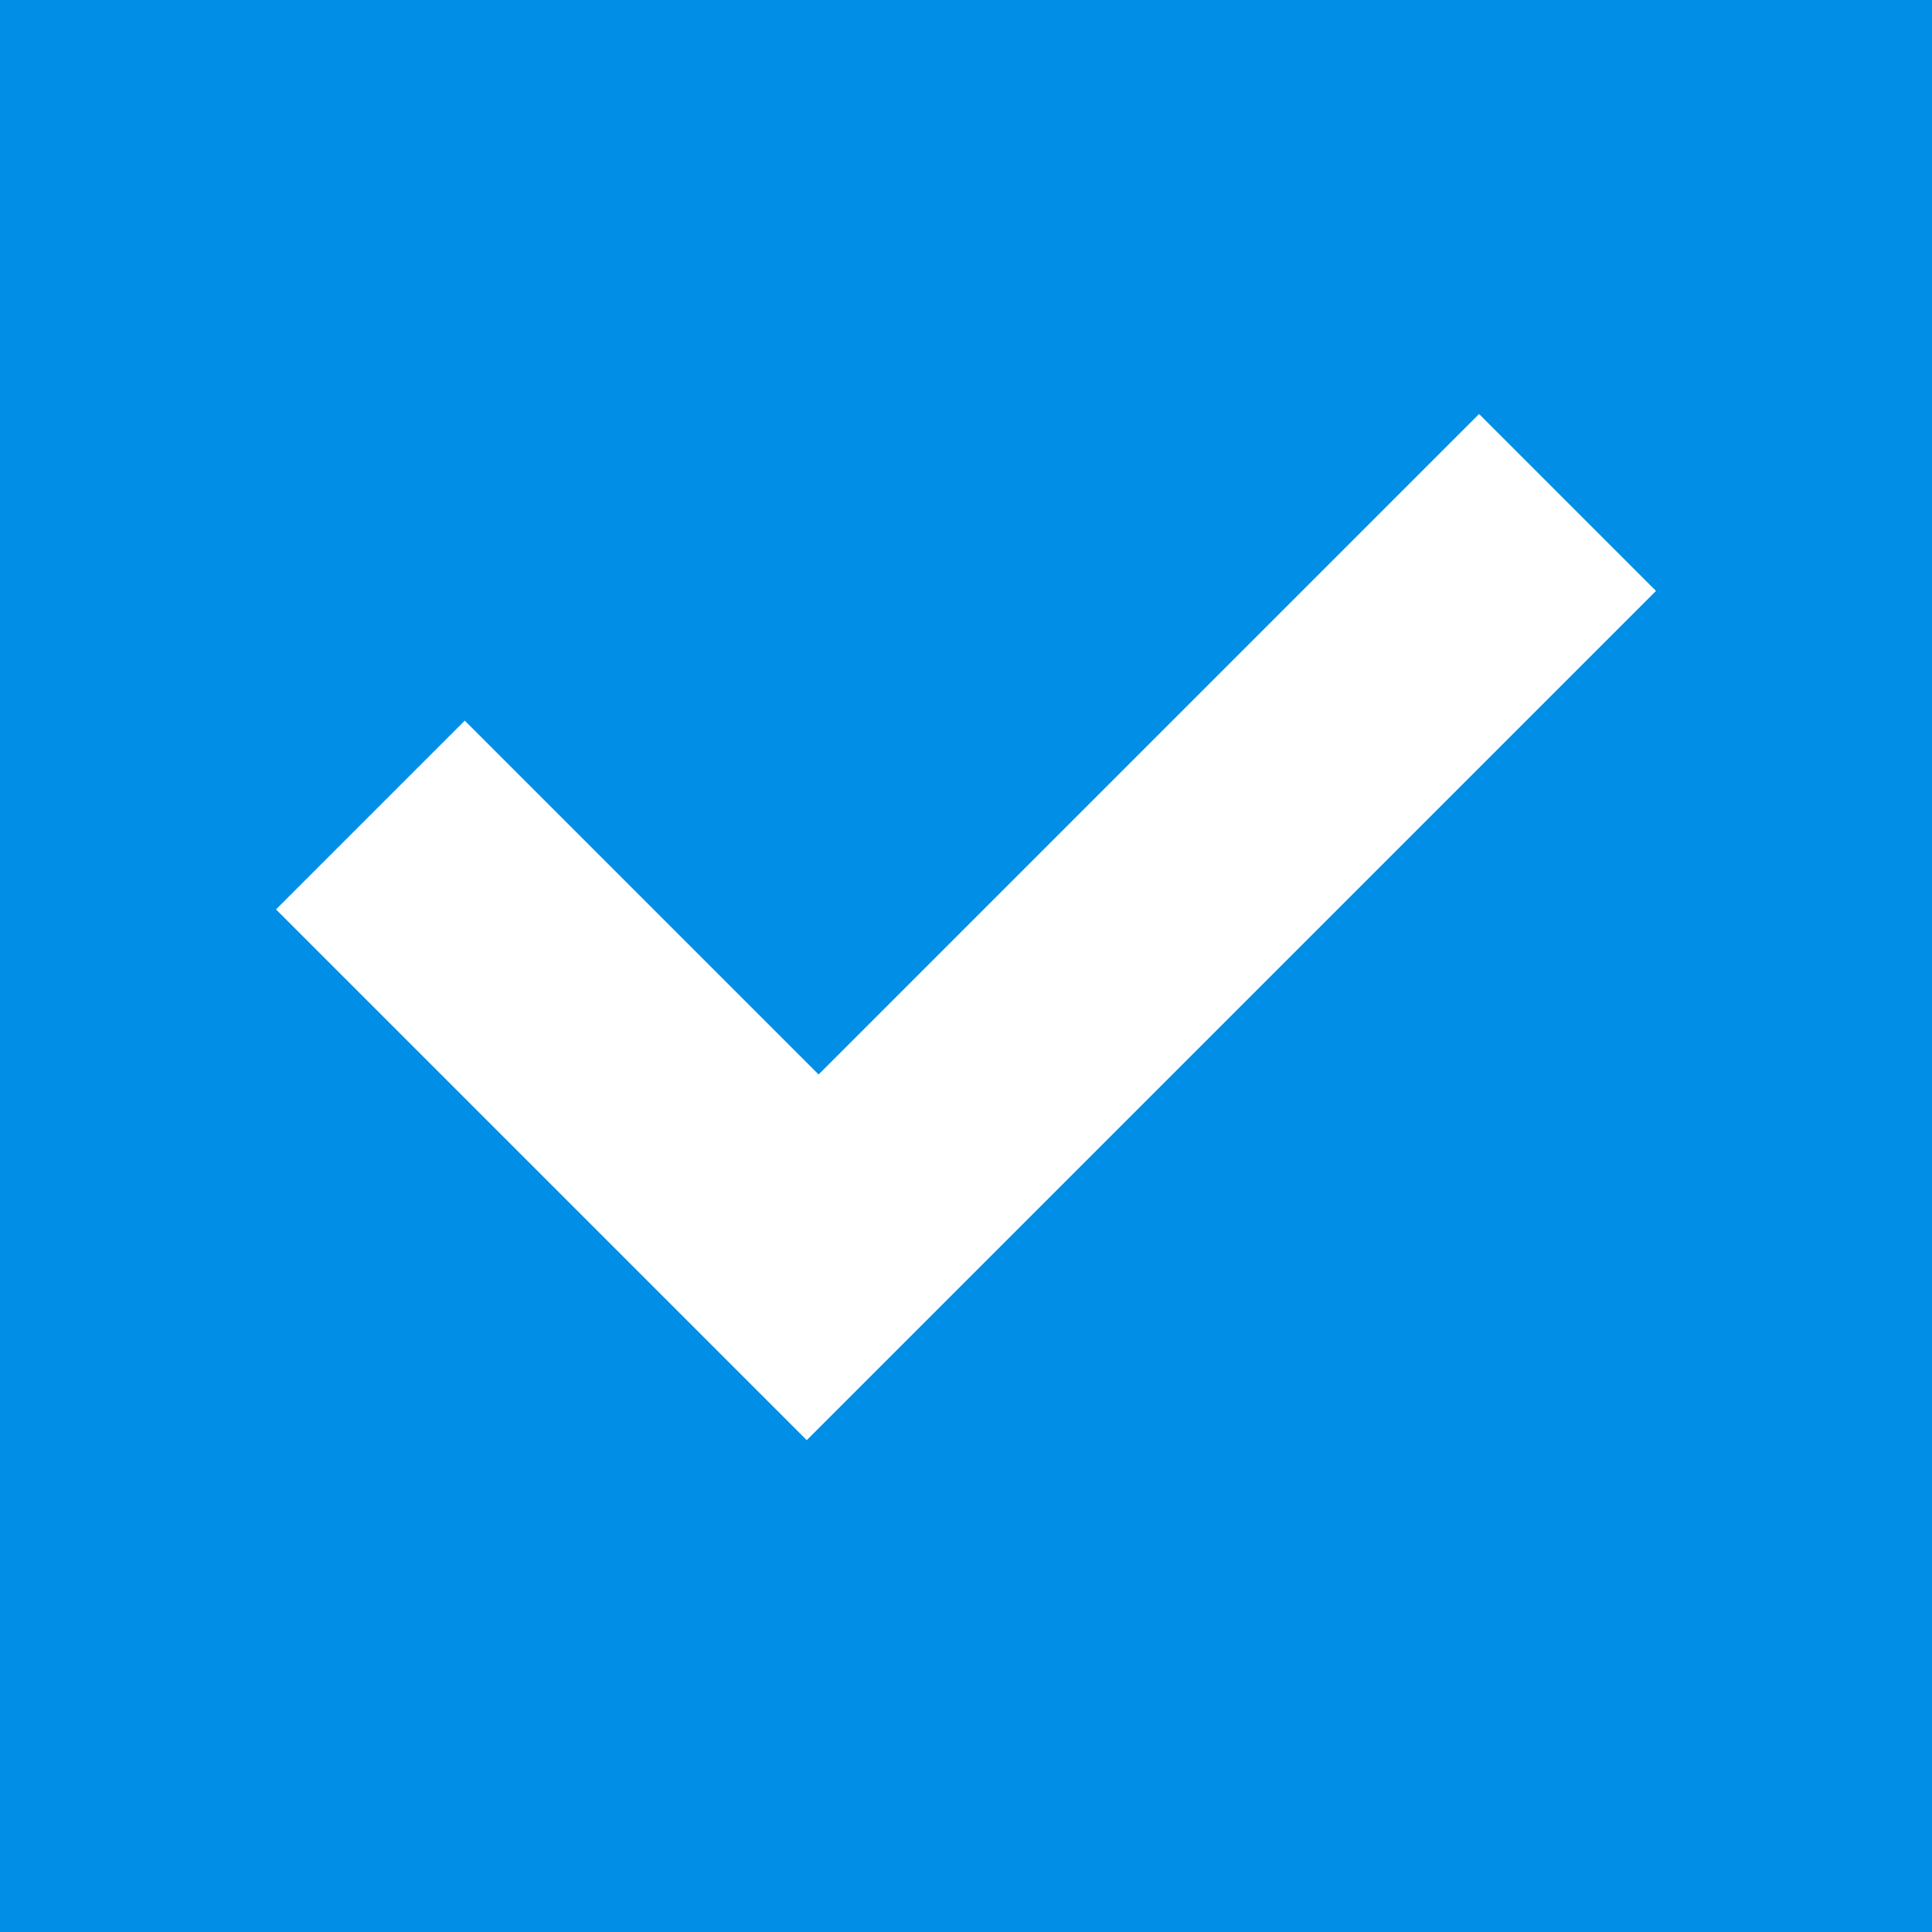 <?xml version="1.0" encoding="UTF-8"?>
<svg width="14px" height="14px" viewBox="0 0 14 14" version="1.1" xmlns="http://www.w3.org/2000/svg" xmlns:xlink="http://www.w3.org/1999/xlink">
    <!-- Generator: Sketch 51.1 (57501) - http://www.bohemiancoding.com/sketch -->
    <title>矩形</title>
    <desc>Created with Sketch.</desc>
    <defs></defs>
    <g id="Page-1" stroke="none" stroke-width="1" fill="none" fill-rule="evenodd">
        <g id="控件" transform="translate(-1303, -1192)">
            <g id="Group-Copy-6" transform="translate(1196, 1041)">
                <g id="矩形" transform="translate(107, 151)">
                    <rect id="Rectangle-14-Copy-3" fill="#008EE6" x="0" y="0" width="14" height="14"></rect>
                    <polygon id="Path-Copy" fill="#FFFFFF" points="5.846 10.436 2 6.59 3.368 5.222 5.932 7.786 10.718 3 12 4.282"></polygon>
                </g>
            </g>
        </g>
    </g>
</svg>